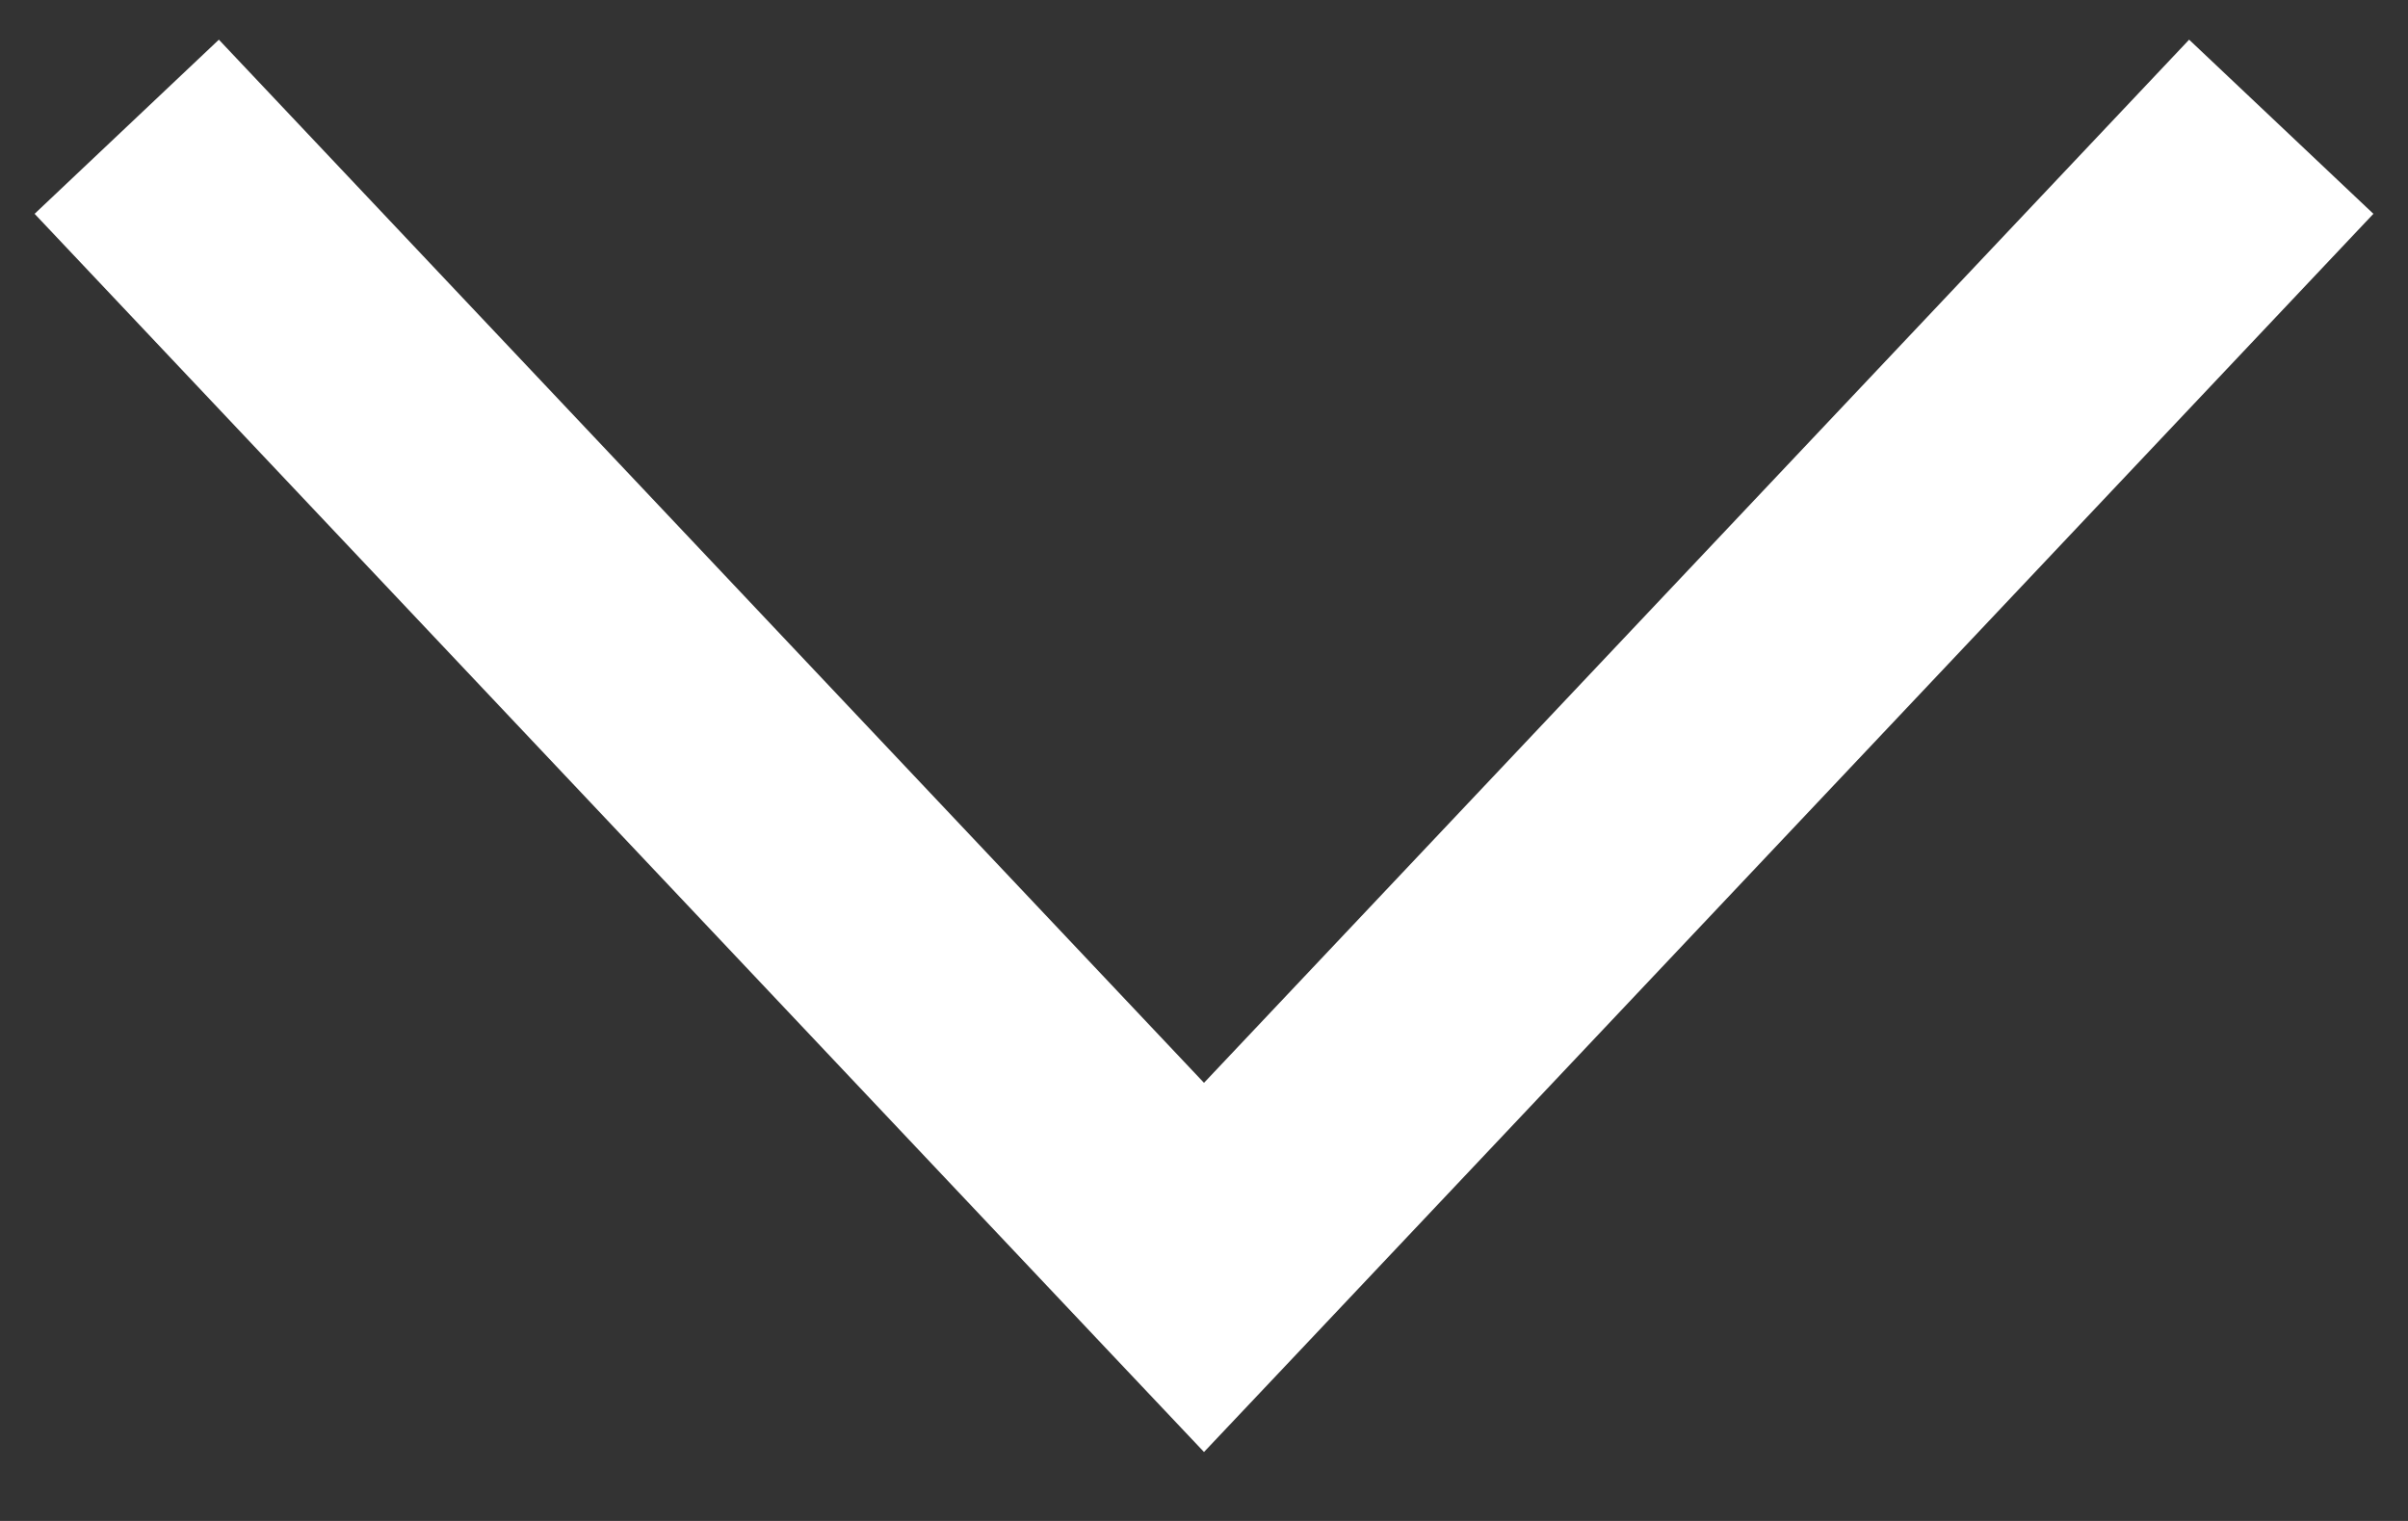 <svg width="19" height="12" viewBox="0 0 19 12" fill="none" xmlns="http://www.w3.org/2000/svg">
<rect x="0" y="0" width="19" height="12" fill="#333333" stroke="none"/>
<path d="M9.5 10L10.227 10.687L9.5 11.456L8.773 10.687L9.5 10ZM18.727 1.687L10.227 10.687L8.773 9.313L17.273 0.313L18.727 1.687ZM8.773 10.687L0.273 1.687L1.727 0.313L10.227 9.313L8.773 10.687Z" fill="white"/>
</svg>
